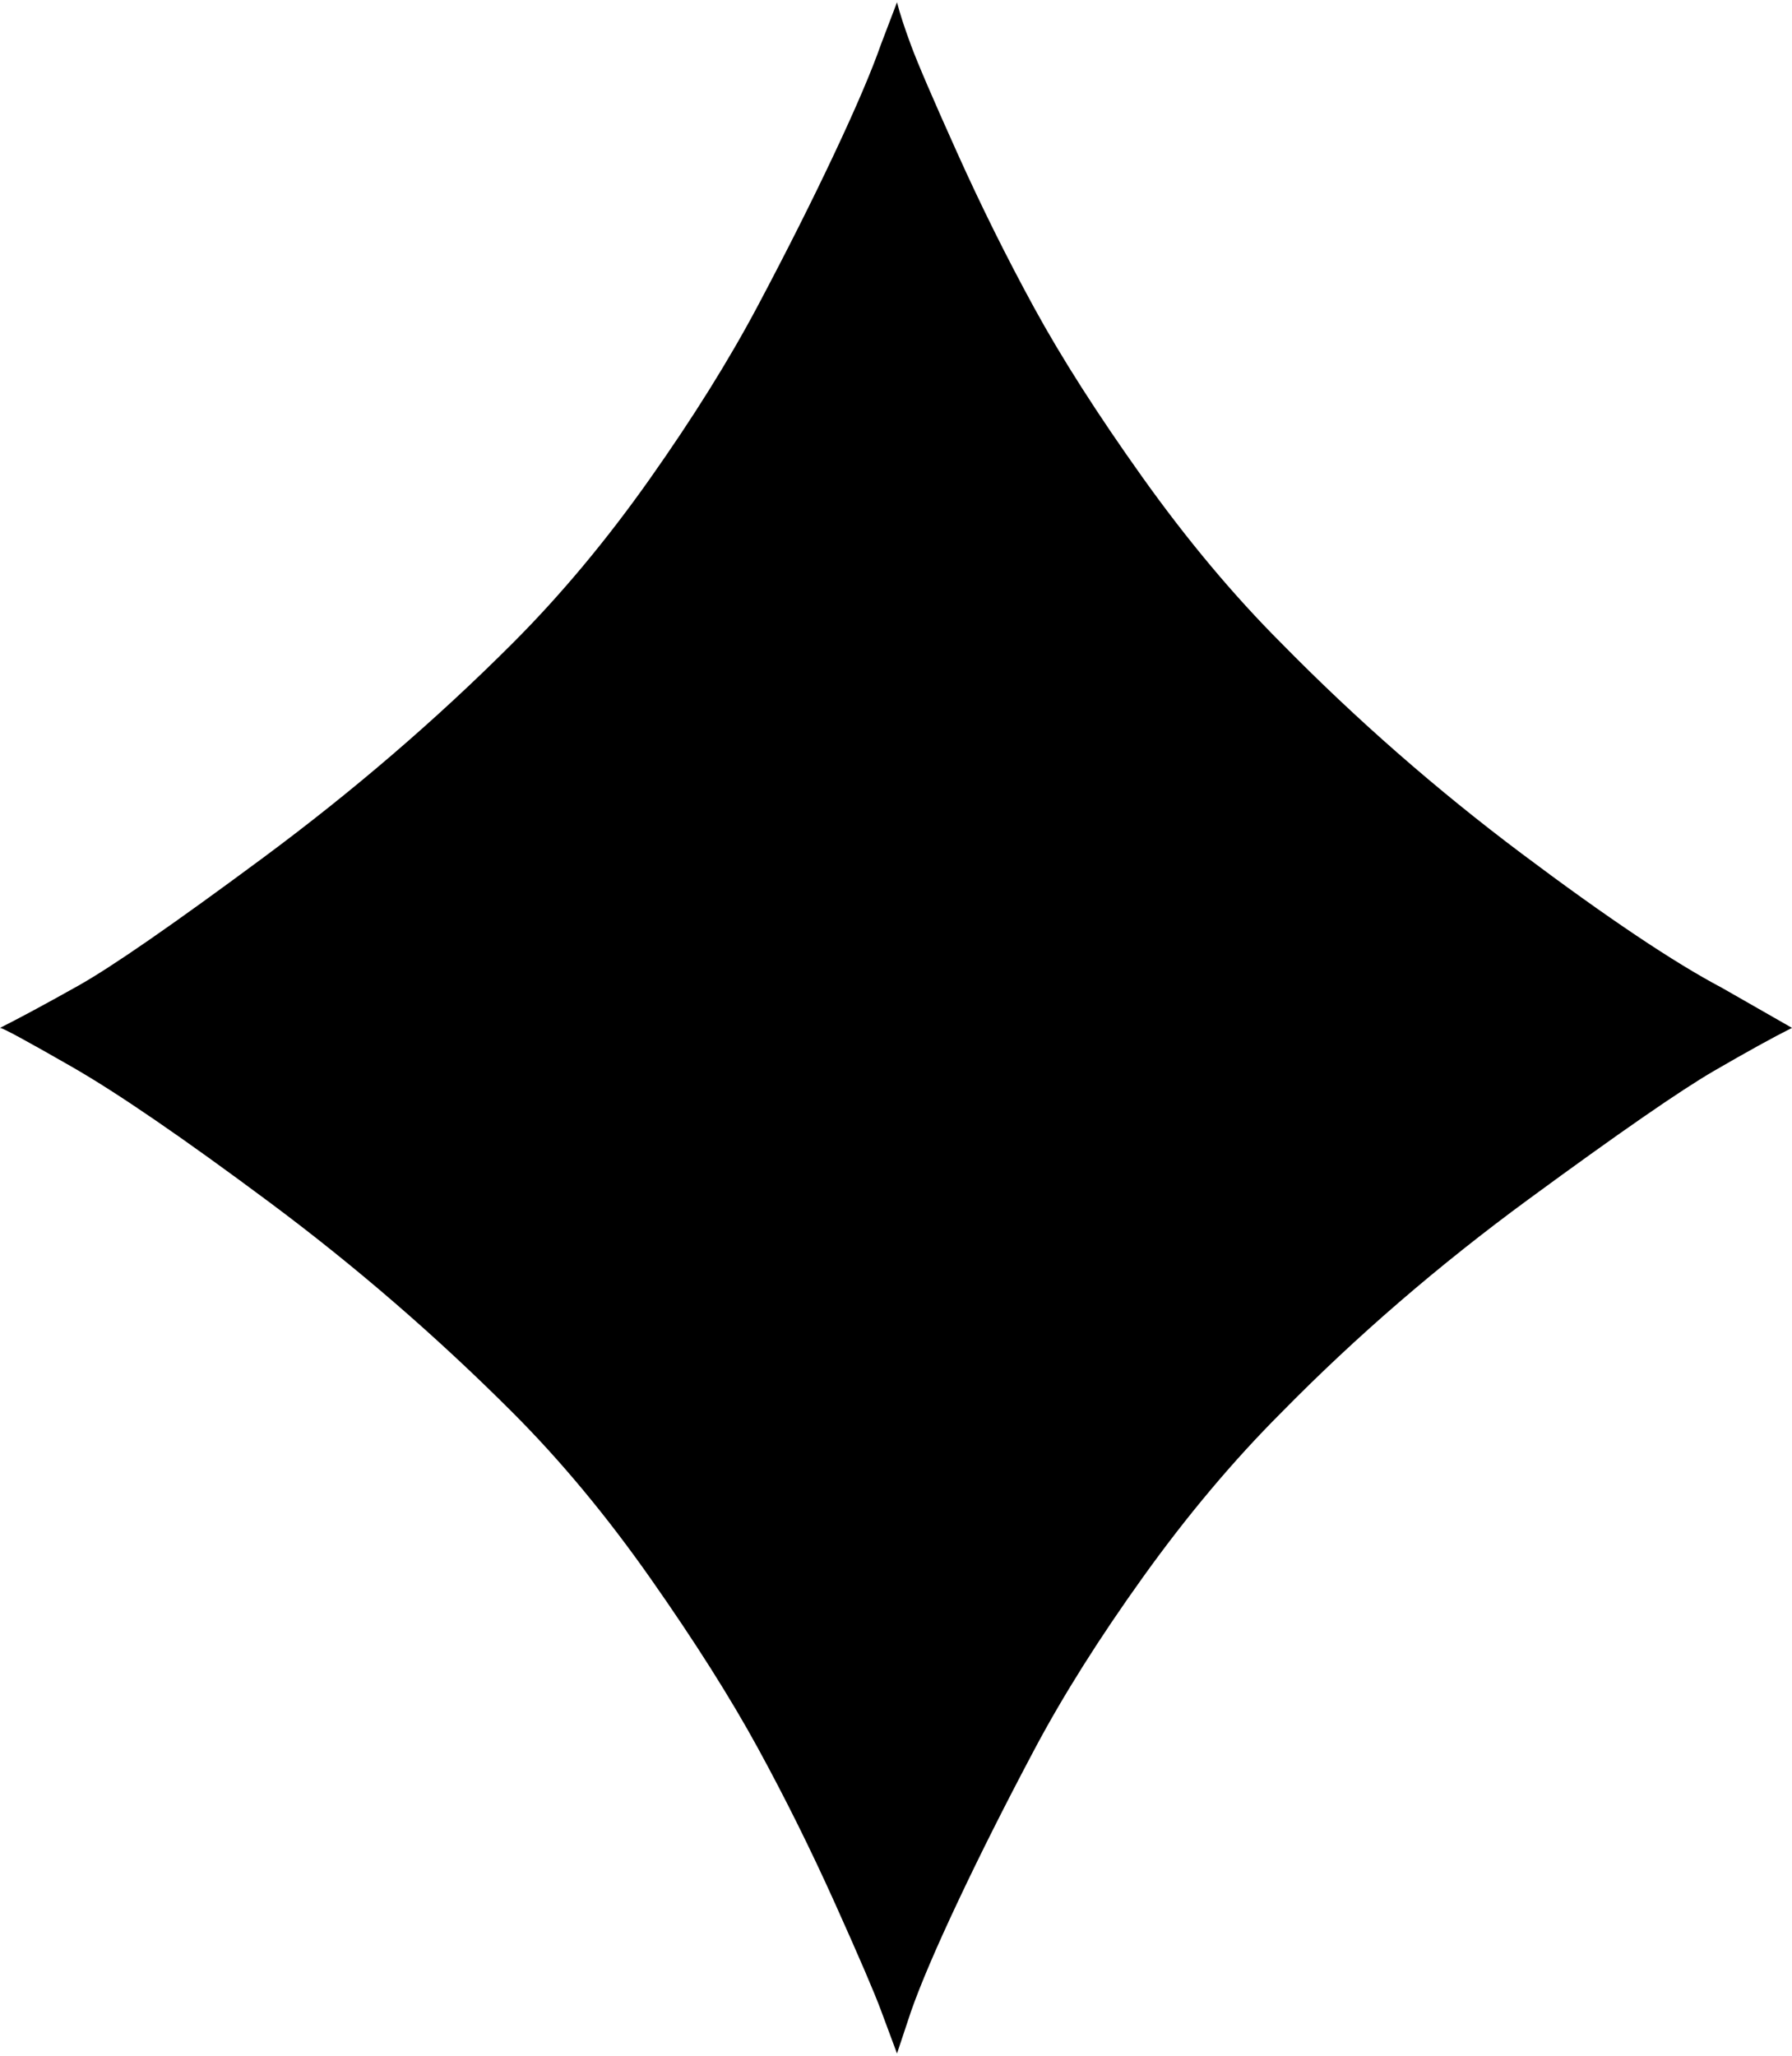 <svg xmlns="http://www.w3.org/2000/svg" width="3em" height="3.44em" viewBox="0 0 895 1024"><path fill="currentColor" d="M0 512q14-7 39-21t92.5-64T256 320q36-36 68.5-82t54-86.5t38-75.5T440 21l8-21q2 8 7 21.5T478 75t38.5 77.5t54 84.5t69.5 83q56 57 120 105t100 67l35 20q-14 7-39 21.5t-92.5 64T640 704q-36 36-69 82t-54.5 86.5t-38 75.5t-23.5 55l-7 21q-3-8-8-21.5T417 949t-38.5-77.5T325 787t-69-83q-57-57-121.5-105T36 531.5T0 512"/></svg>